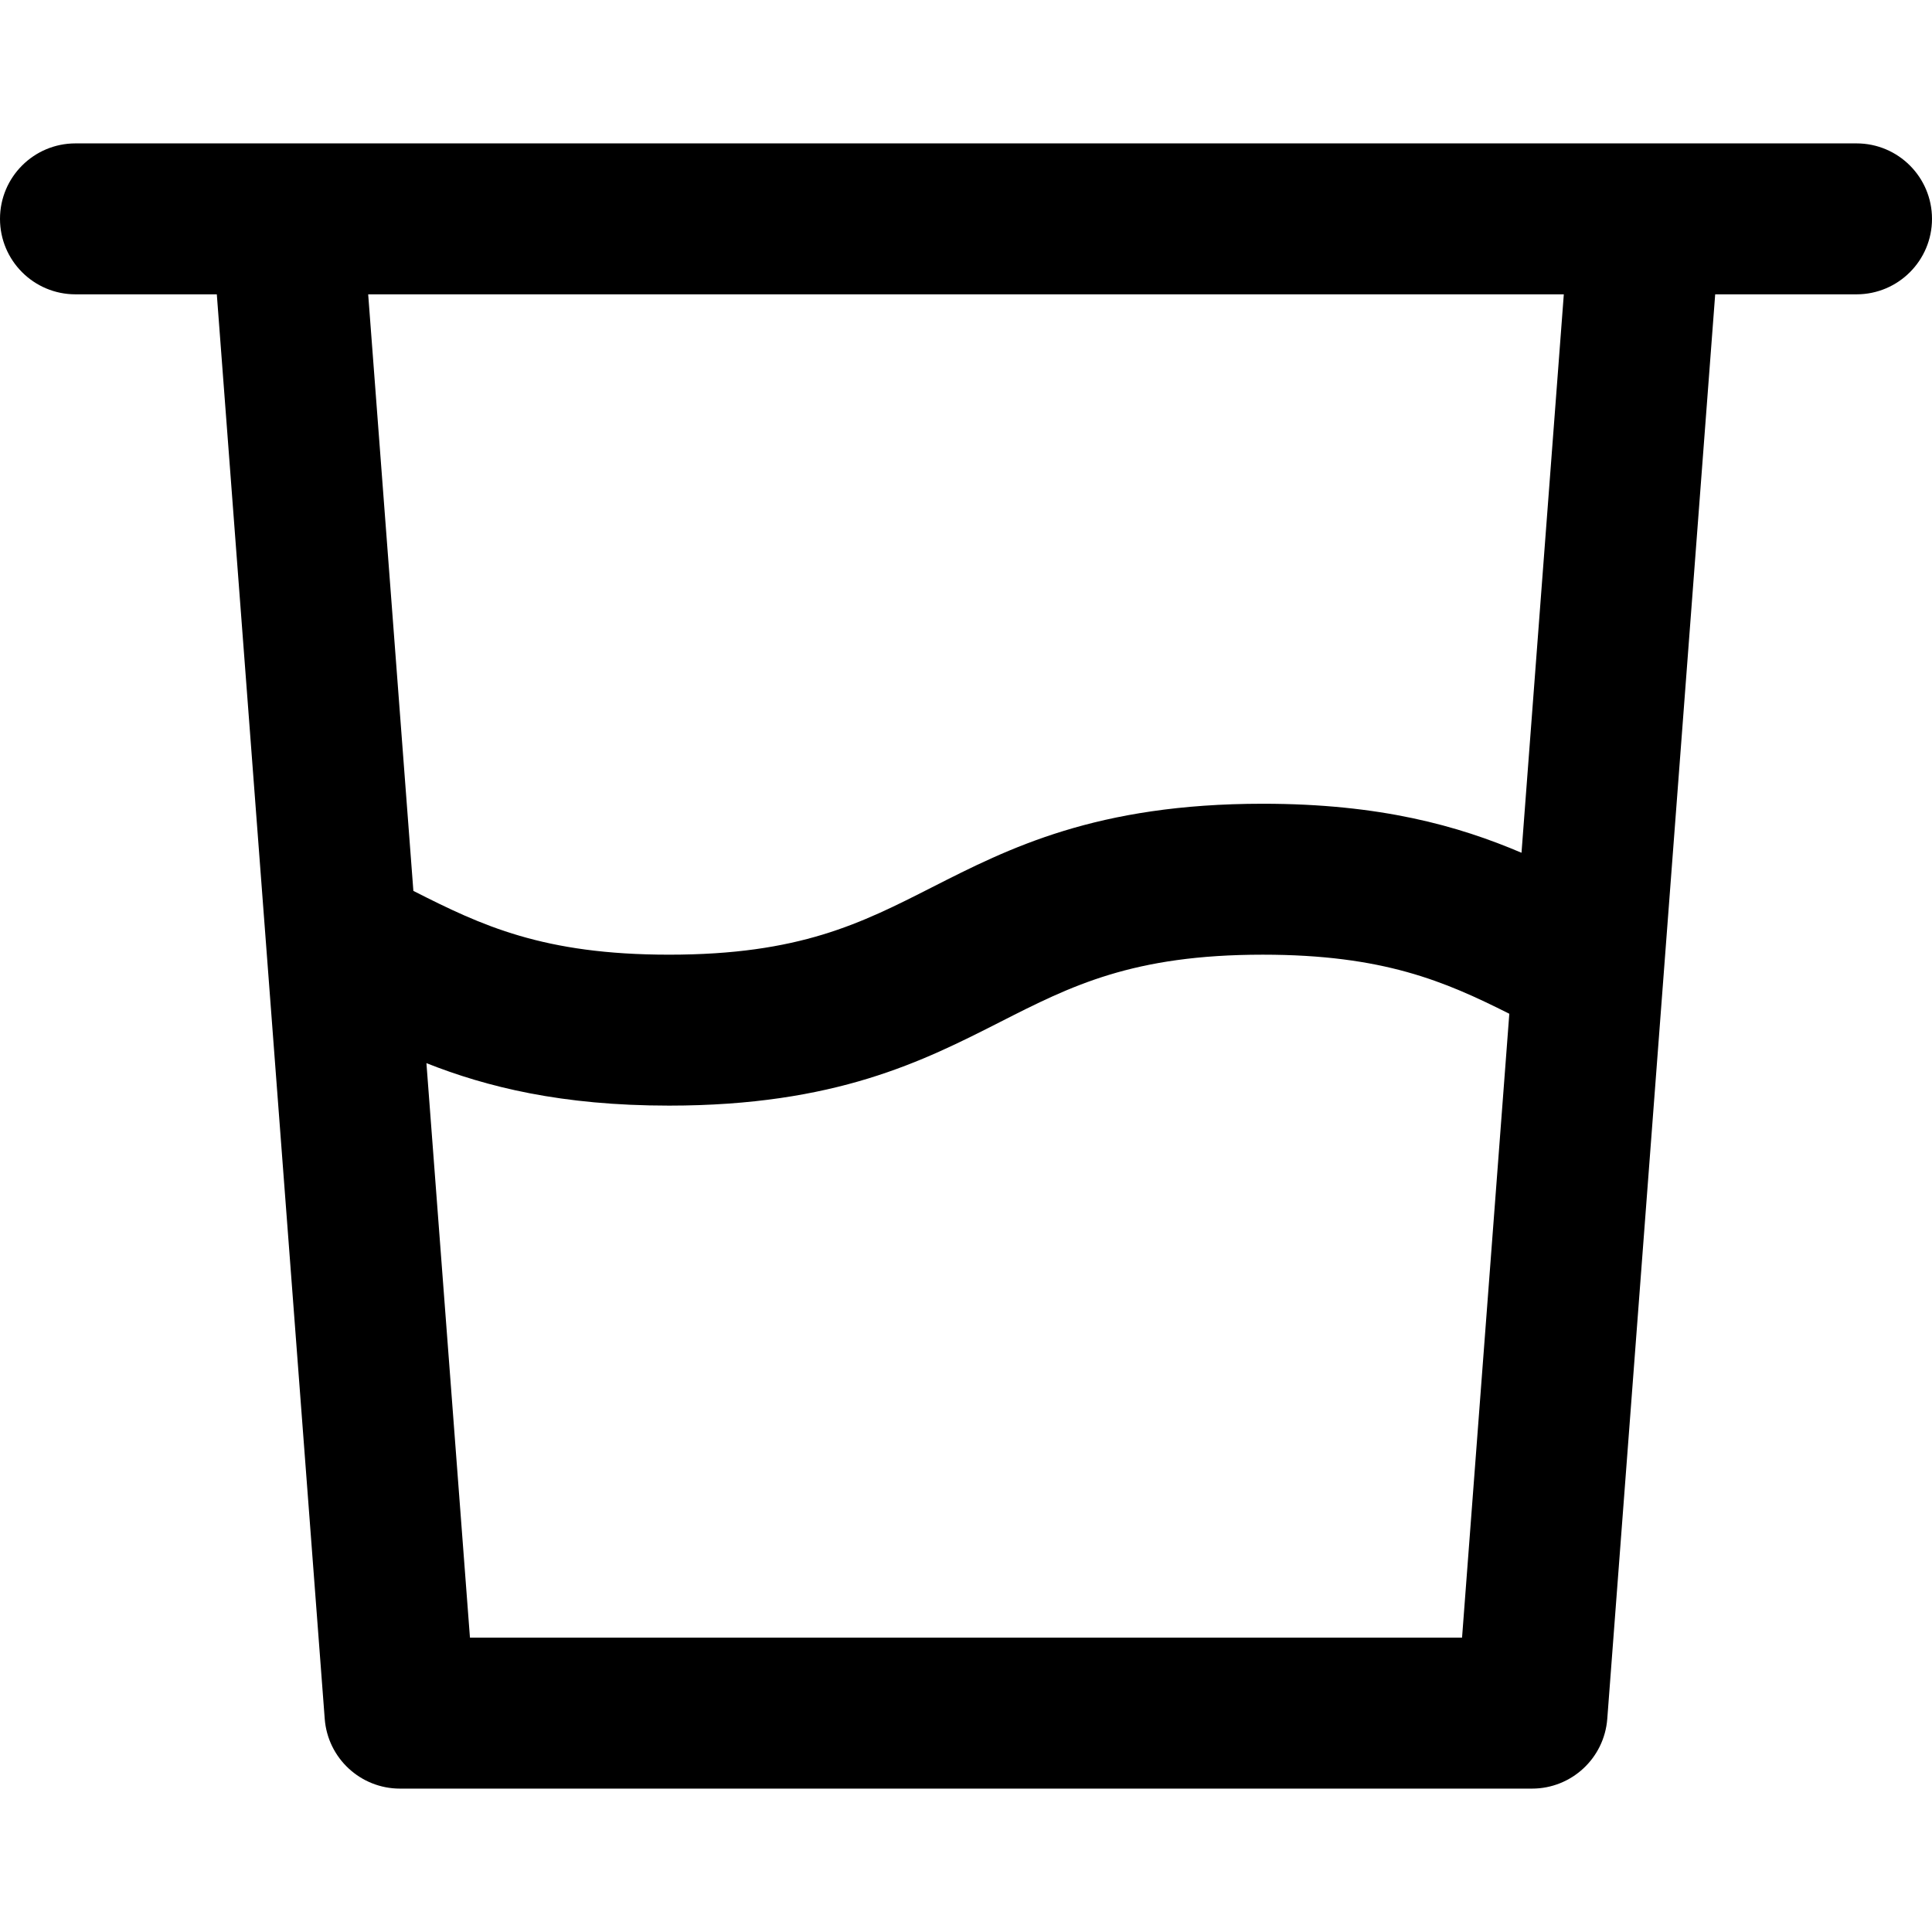 <?xml version="1.0" encoding="iso-8859-1"?>
<!-- Generator: Adobe Illustrator 19.0.0, SVG Export Plug-In . SVG Version: 6.00 Build 0)  -->
<svg version="1.1" id="Capa_1" xmlns="http://www.w3.org/2000/svg" xmlns:xlink="http://www.w3.org/1999/xlink" x="0px" y="0px"
	 viewBox="0 0 512 512" style="enable-background:new 0 0 512 512;" xml:space="preserve">
<g>
	<g>
		<path d="M492,38c-23.447,0-456.492,0-472,0C8.954,38,0,46.954,0,58s8.954,20,20,20h37.457l28.599,377.511
			C86.848,465.94,95.54,474,106,474h300c10.46,0,19.152-8.06,19.943-18.489l14.961-197.489c0.001-0.022,0.004-0.045,0.005-0.067
			L454.543,78H492c11.046,0,20-8.954,20-20S503.046,38,492,38z M387.458,434H124.542l-11.534-152.254
			c15.95,6.308,35.734,11.254,64.321,11.254c44.127,0,67.293-11.779,87.732-22.172C283.875,261.262,300.123,253,334.664,253
			c31.898,0,48.196,7.047,65.32,15.658L387.458,434z M403.216,225.992C386.537,218.879,365.832,213,334.664,213
			c-44.127,0-67.293,11.779-87.732,22.172C228.117,244.738,211.869,253,177.328,253c-33.421,0-49.715-7.736-67.779-16.903L97.572,78
			h316.855L403.216,225.992z"/>
	</g>
</g>
<g>
</g>
<g>
</g>
<g>
</g>
<g>
</g>
<g>
</g>
<g>
</g>
<g>
</g>
<g>
</g>
<g>
</g>
<g>
</g>
<g>
</g>
<g>
</g>
<g>
</g>
<g>
</g>
<g>
</g>
</svg>
